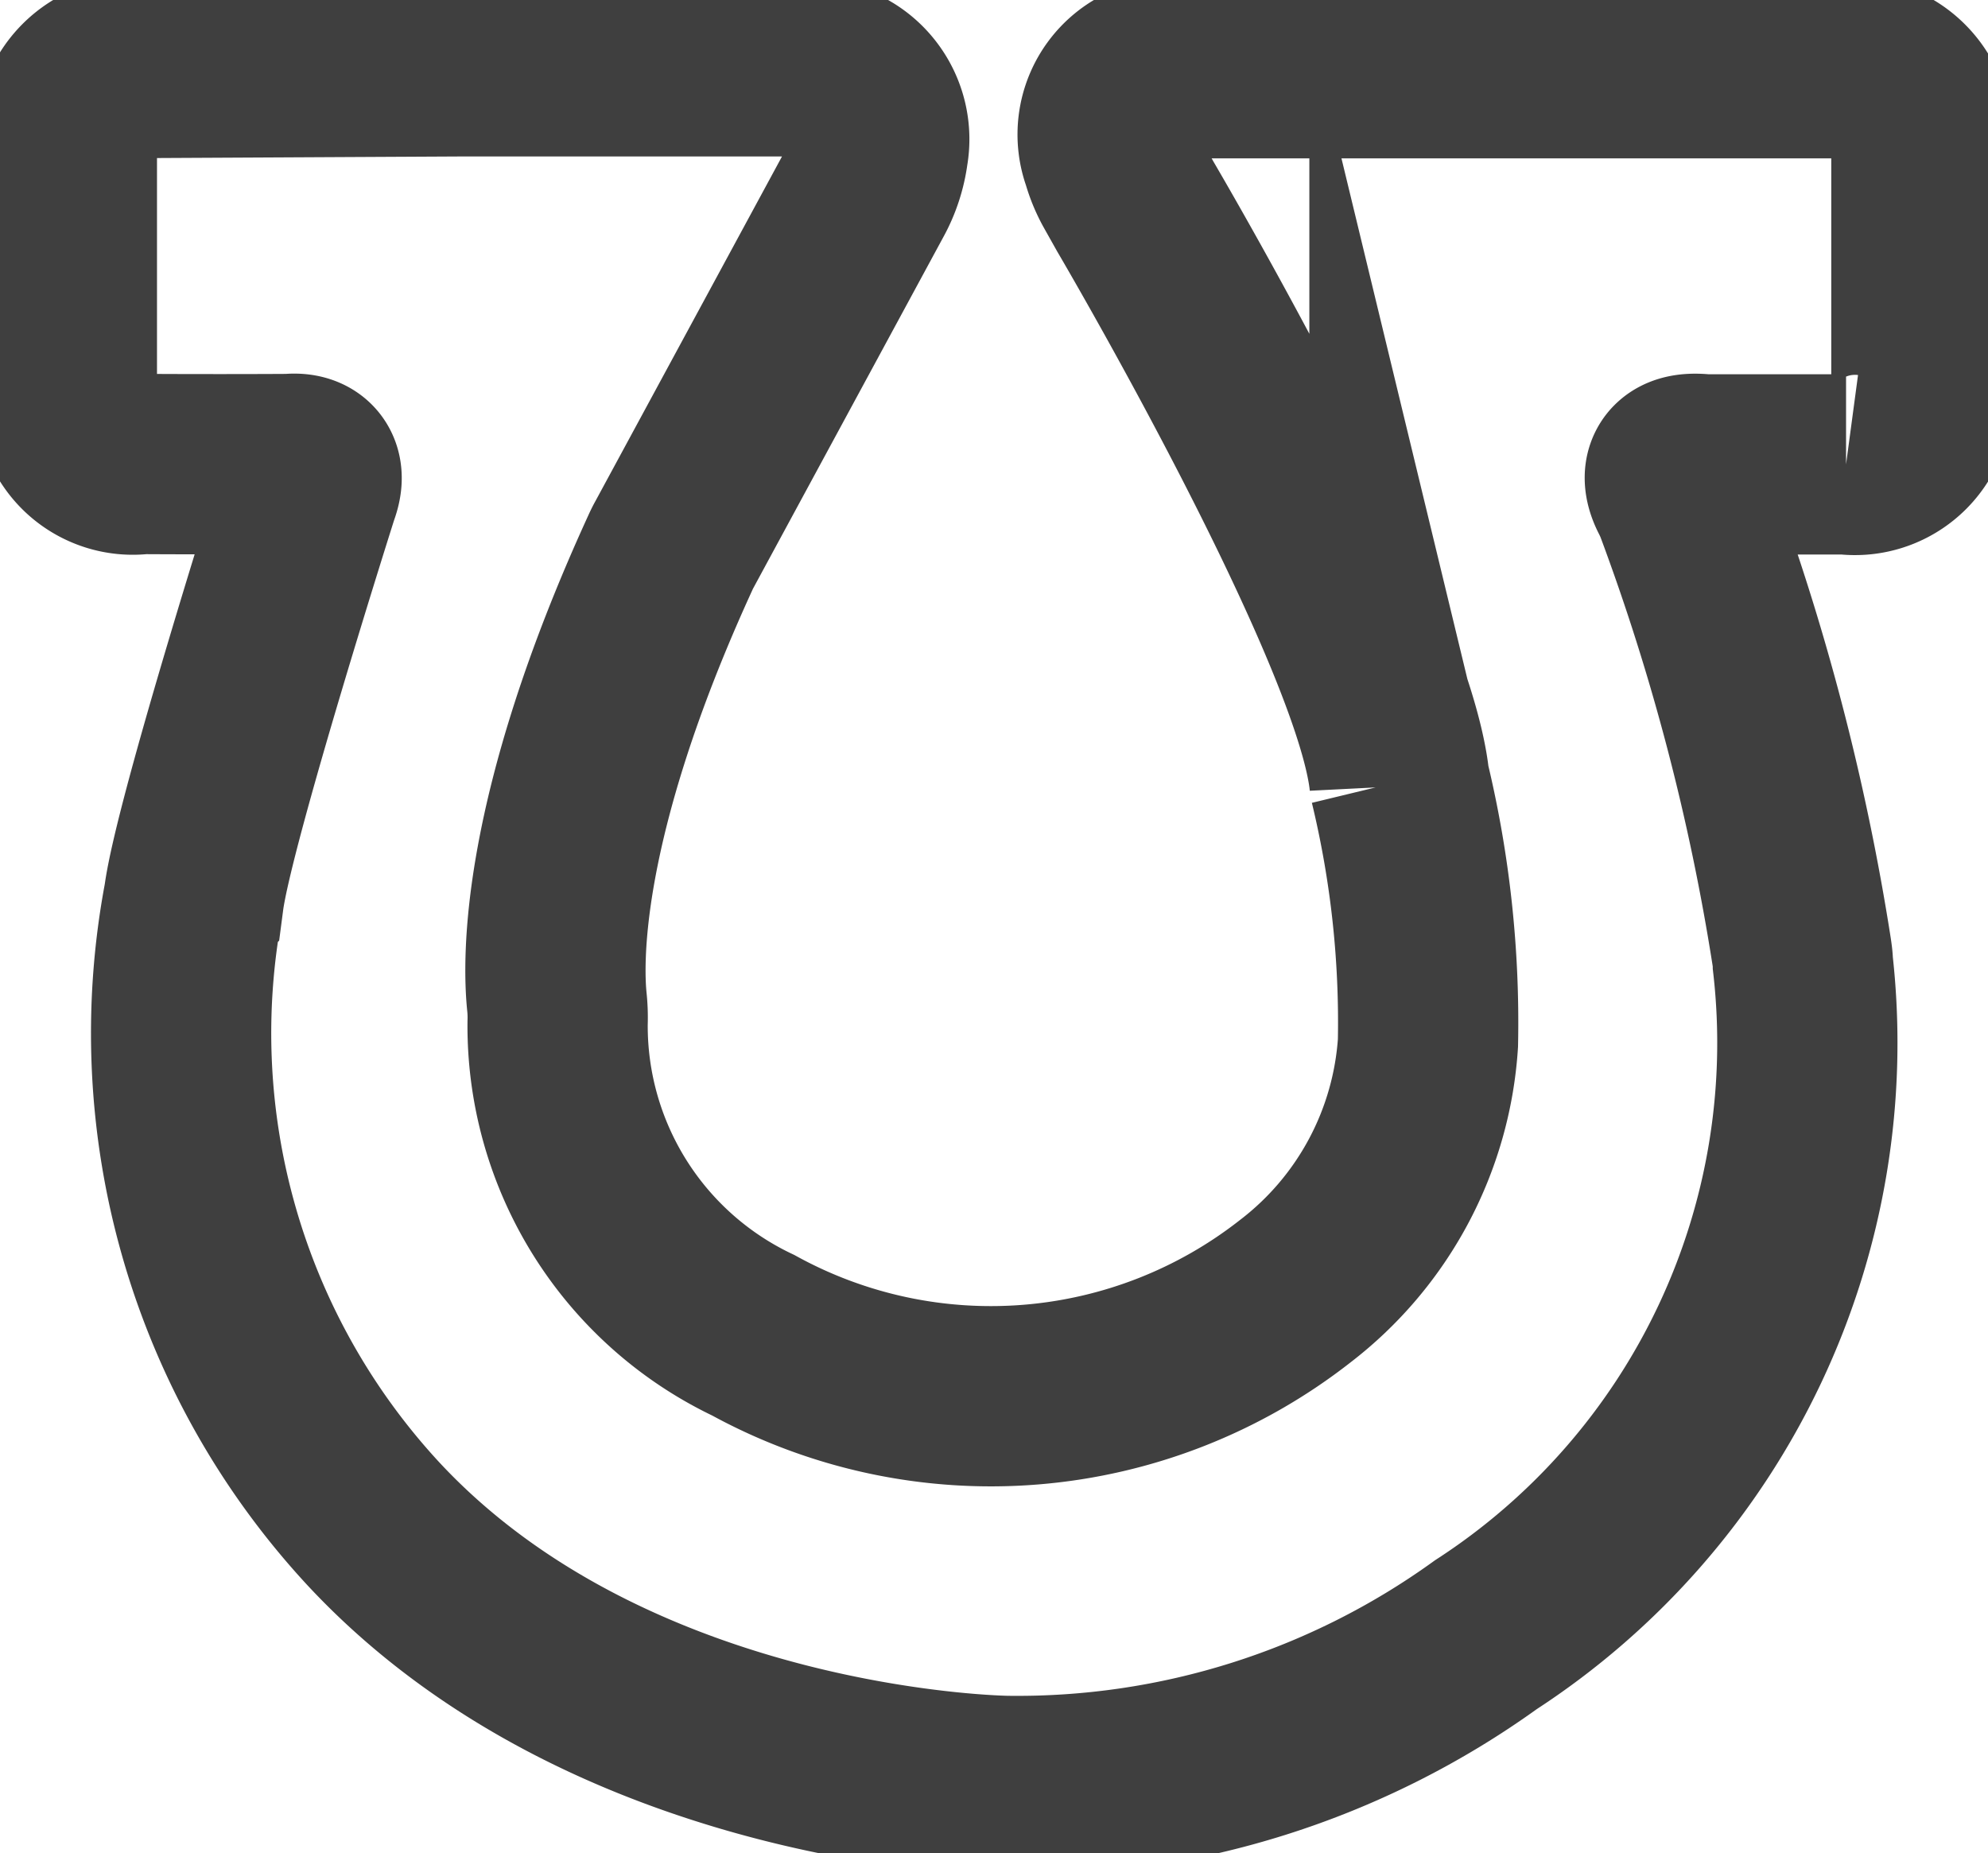 <svg xmlns="http://www.w3.org/2000/svg" xmlns:xlink="http://www.w3.org/1999/xlink" width="22.058" height="20.558" viewBox="0 0 22.058 20.558">
  <defs>
    <clipPath id="clip-path">
      <rect id="Rectangle_370" data-name="Rectangle 370" width="22.058" height="20.558" fill="none"/>
    </clipPath>
  </defs>
  <g id="Group_738" data-name="Group 738" clip-path="url(#clip-path)">
    <path id="Path_30" data-name="Path 30" d="M19.17,5.416l1.577,0a.744.744,0,0,0,.836-.838c0-.946,0-2.693,0-2.693a.78.78,0,0,0-.883-.864l-7.358,0a.737.737,0,0,0-.742.992,1.334,1.334,0,0,0,.125.3l.137.244s2.758,4.686,2.93,6.379a11.359,11.359,0,0,1,.316,2.9,3.78,3.78,0,0,1-1.471,2.752,5.476,5.476,0,0,1-6.015.49,3.8,3.8,0,0,1-2.171-3.464,1.665,1.665,0,0,0-.008-.235C6.4,10.958,6.346,9.356,7.7,6.4c.014-.031.029-.063.046-.093L9.851,2.419a1.343,1.343,0,0,0,.157-.475.773.773,0,0,0-.645-.9A1.266,1.266,0,0,0,9.031,1H5.354l-3.467.018a.776.776,0,0,0-.881.9V4.571a.739.739,0,0,0,.831.841c.948.005,1.647,0,1.647,0s.341-.054.206.3c0,0-1.163,3.659-1.276,4.521a8.012,8.012,0,0,0,1.994,6.938c2.668,2.866,7.03,2.907,7.03,2.907A8.891,8.891,0,0,0,16.751,18.4a7.826,7.826,0,0,0,3.517-7.445c0-.043-.007-.086-.013-.129a25.479,25.479,0,0,0-1.3-4.964c-.019-.048-.041-.094-.065-.141C18.838,5.614,18.758,5.368,19.17,5.416Z" transform="translate(-0.264 -0.264)" fill="none" stroke="#3f3f3f" stroke-miterlimit="10" stroke-width="2"/>
  </g>
</svg>
